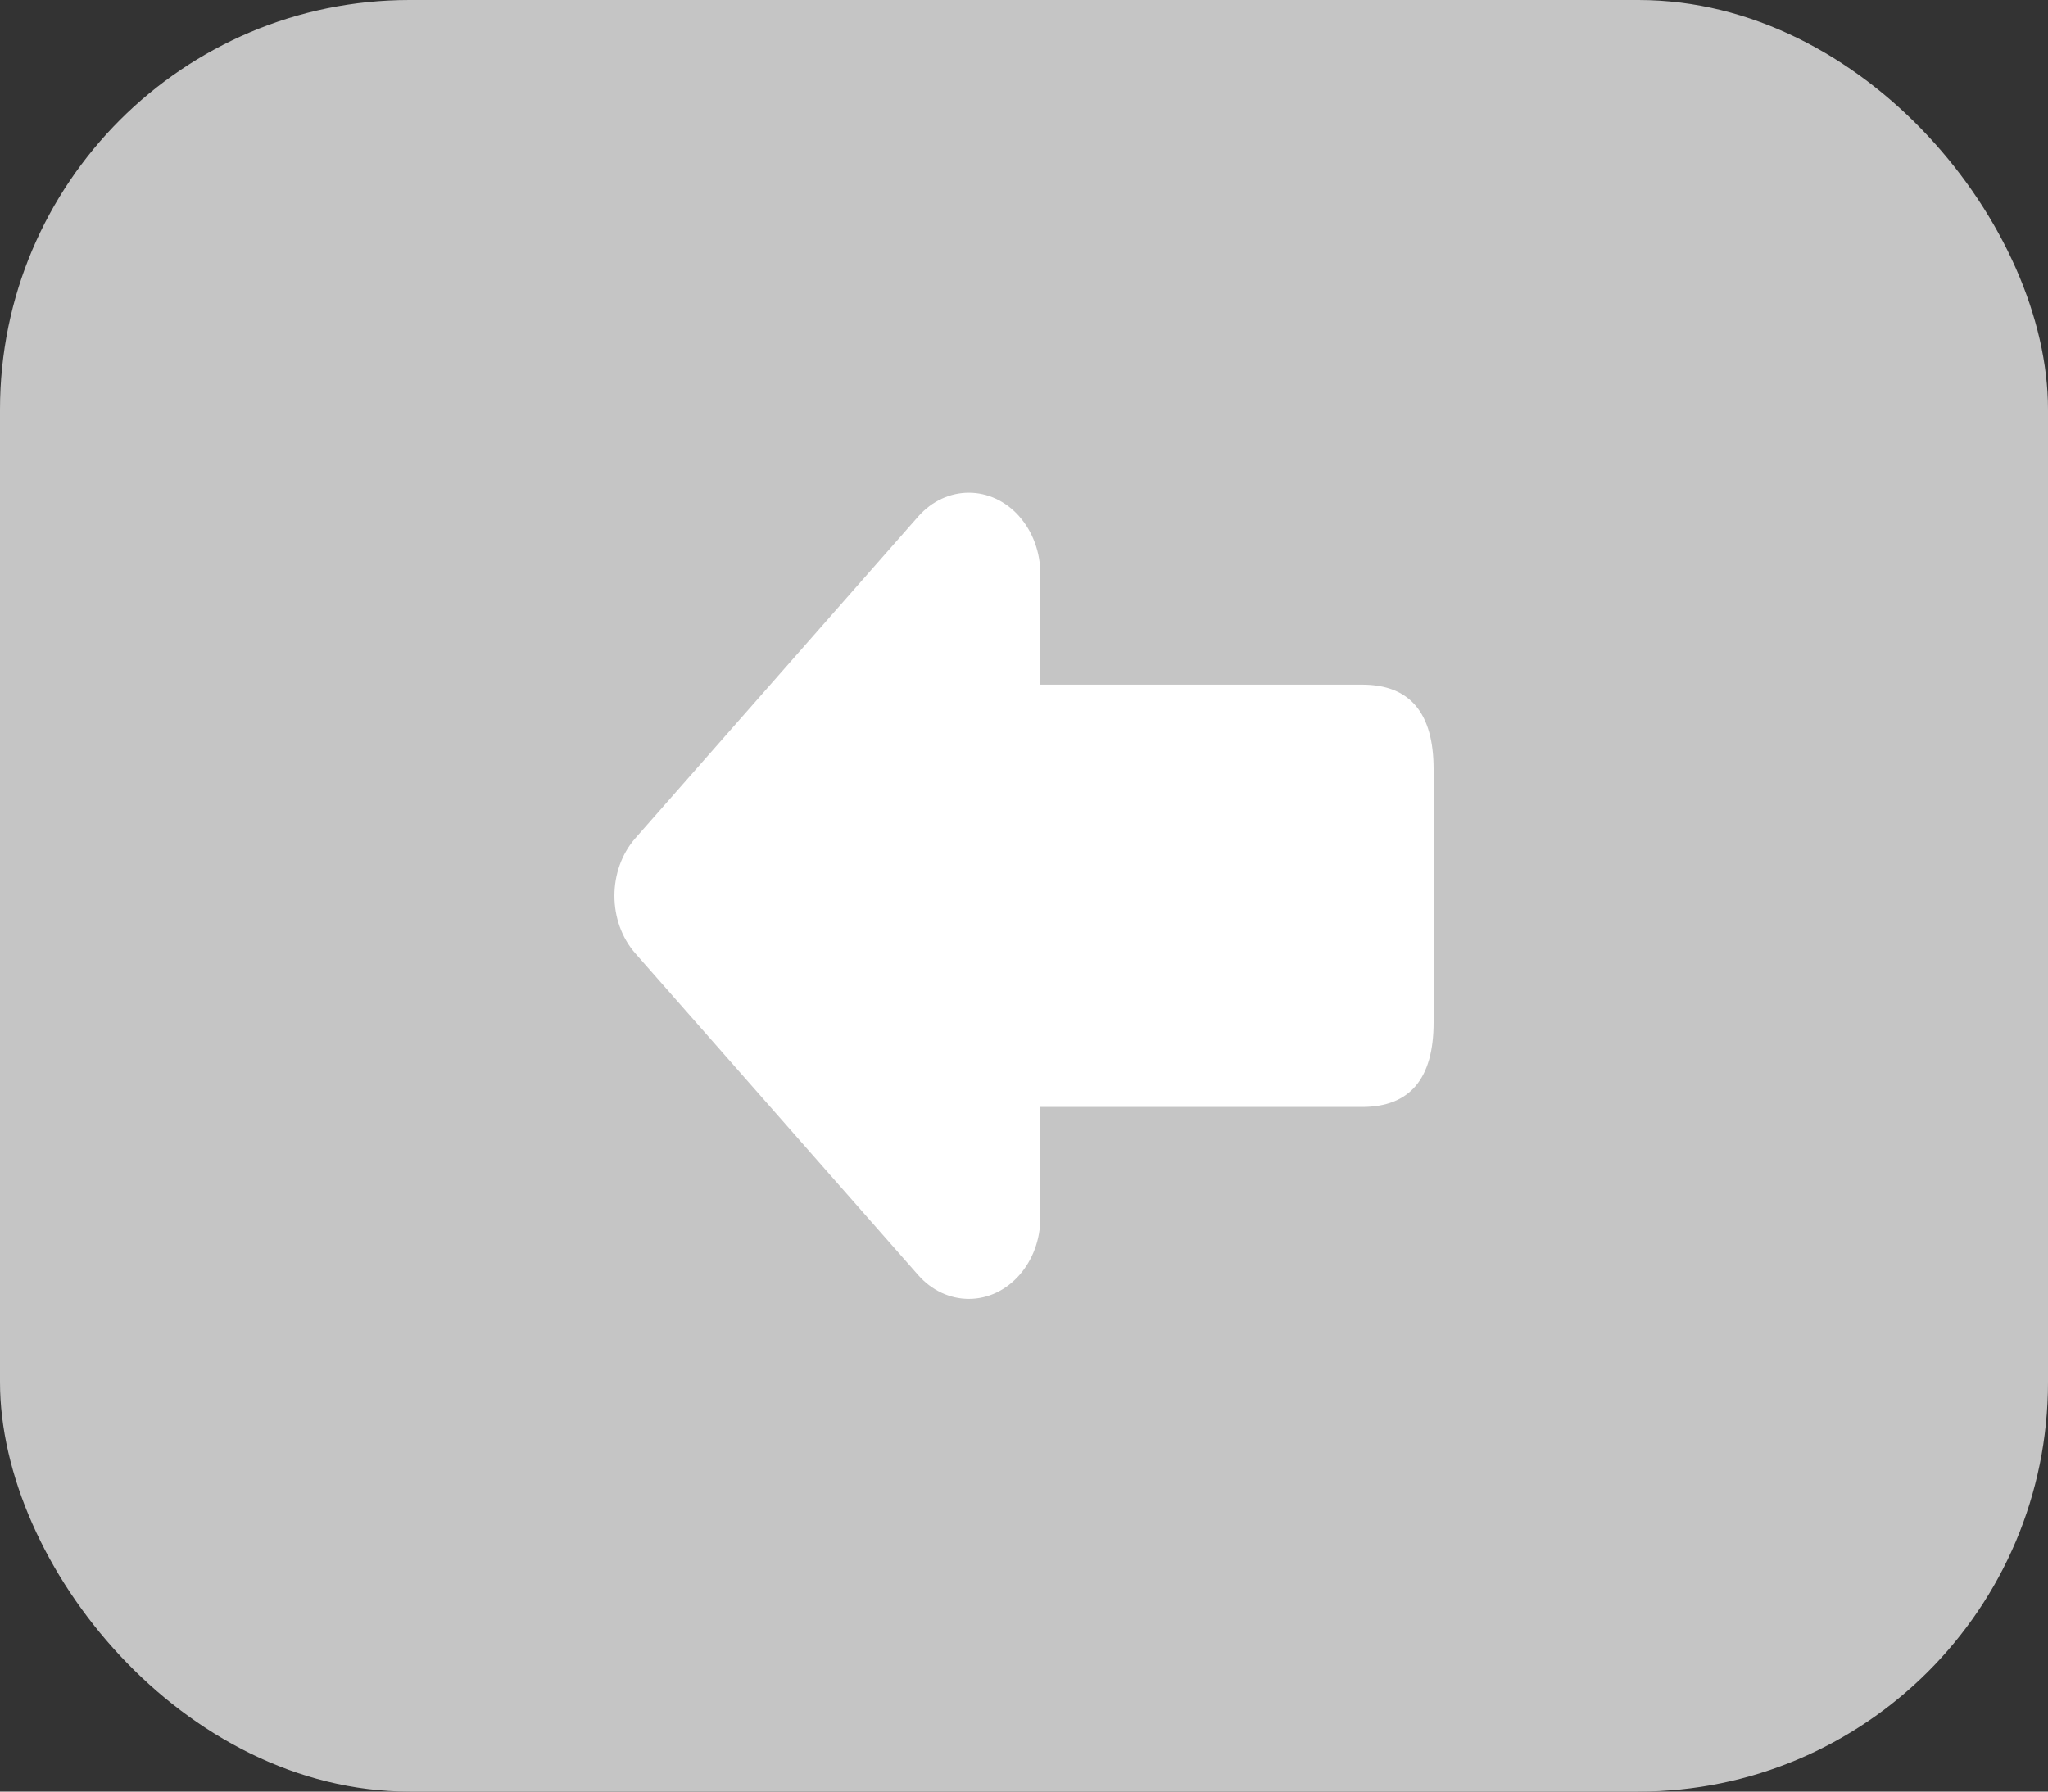 <svg width="40" height="35" viewBox="0 0 40 35" xmlns="http://www.w3.org/2000/svg"><rect x="0" y="0" width="40" height="35" fill="#333333" stroke="none"/><g id="页面-1" stroke="none" stroke-width="1" fill="none" fill-rule="evenodd"><g id="Scenes_start" transform="translate(-1245 -253)"><g id="last_Disabled" transform="translate(1245 253)"><rect id="Rectangle备份-8" fill="#C5C5C5" x="0" y="0" width="40" height="35" rx="8"/><path d="M19.91 10.091c.263.298.41.703.41 1.125v2.159h6.285c.93 0 1.395.55 1.395 1.65v4.95c0 1.1-.465 1.65-1.395 1.65H20.32v2.159c0 .879-.626 1.591-1.398 1.591-.371 0-.727-.167-.989-.466l-5.524-6.284c-.545-.621-.545-1.629 0-2.25l5.524-6.284c.546-.621 1.432-.621 1.978 0Z" id="形状结合" fill="#FFF" fill-rule="nonzero"/></g></g></g></svg>